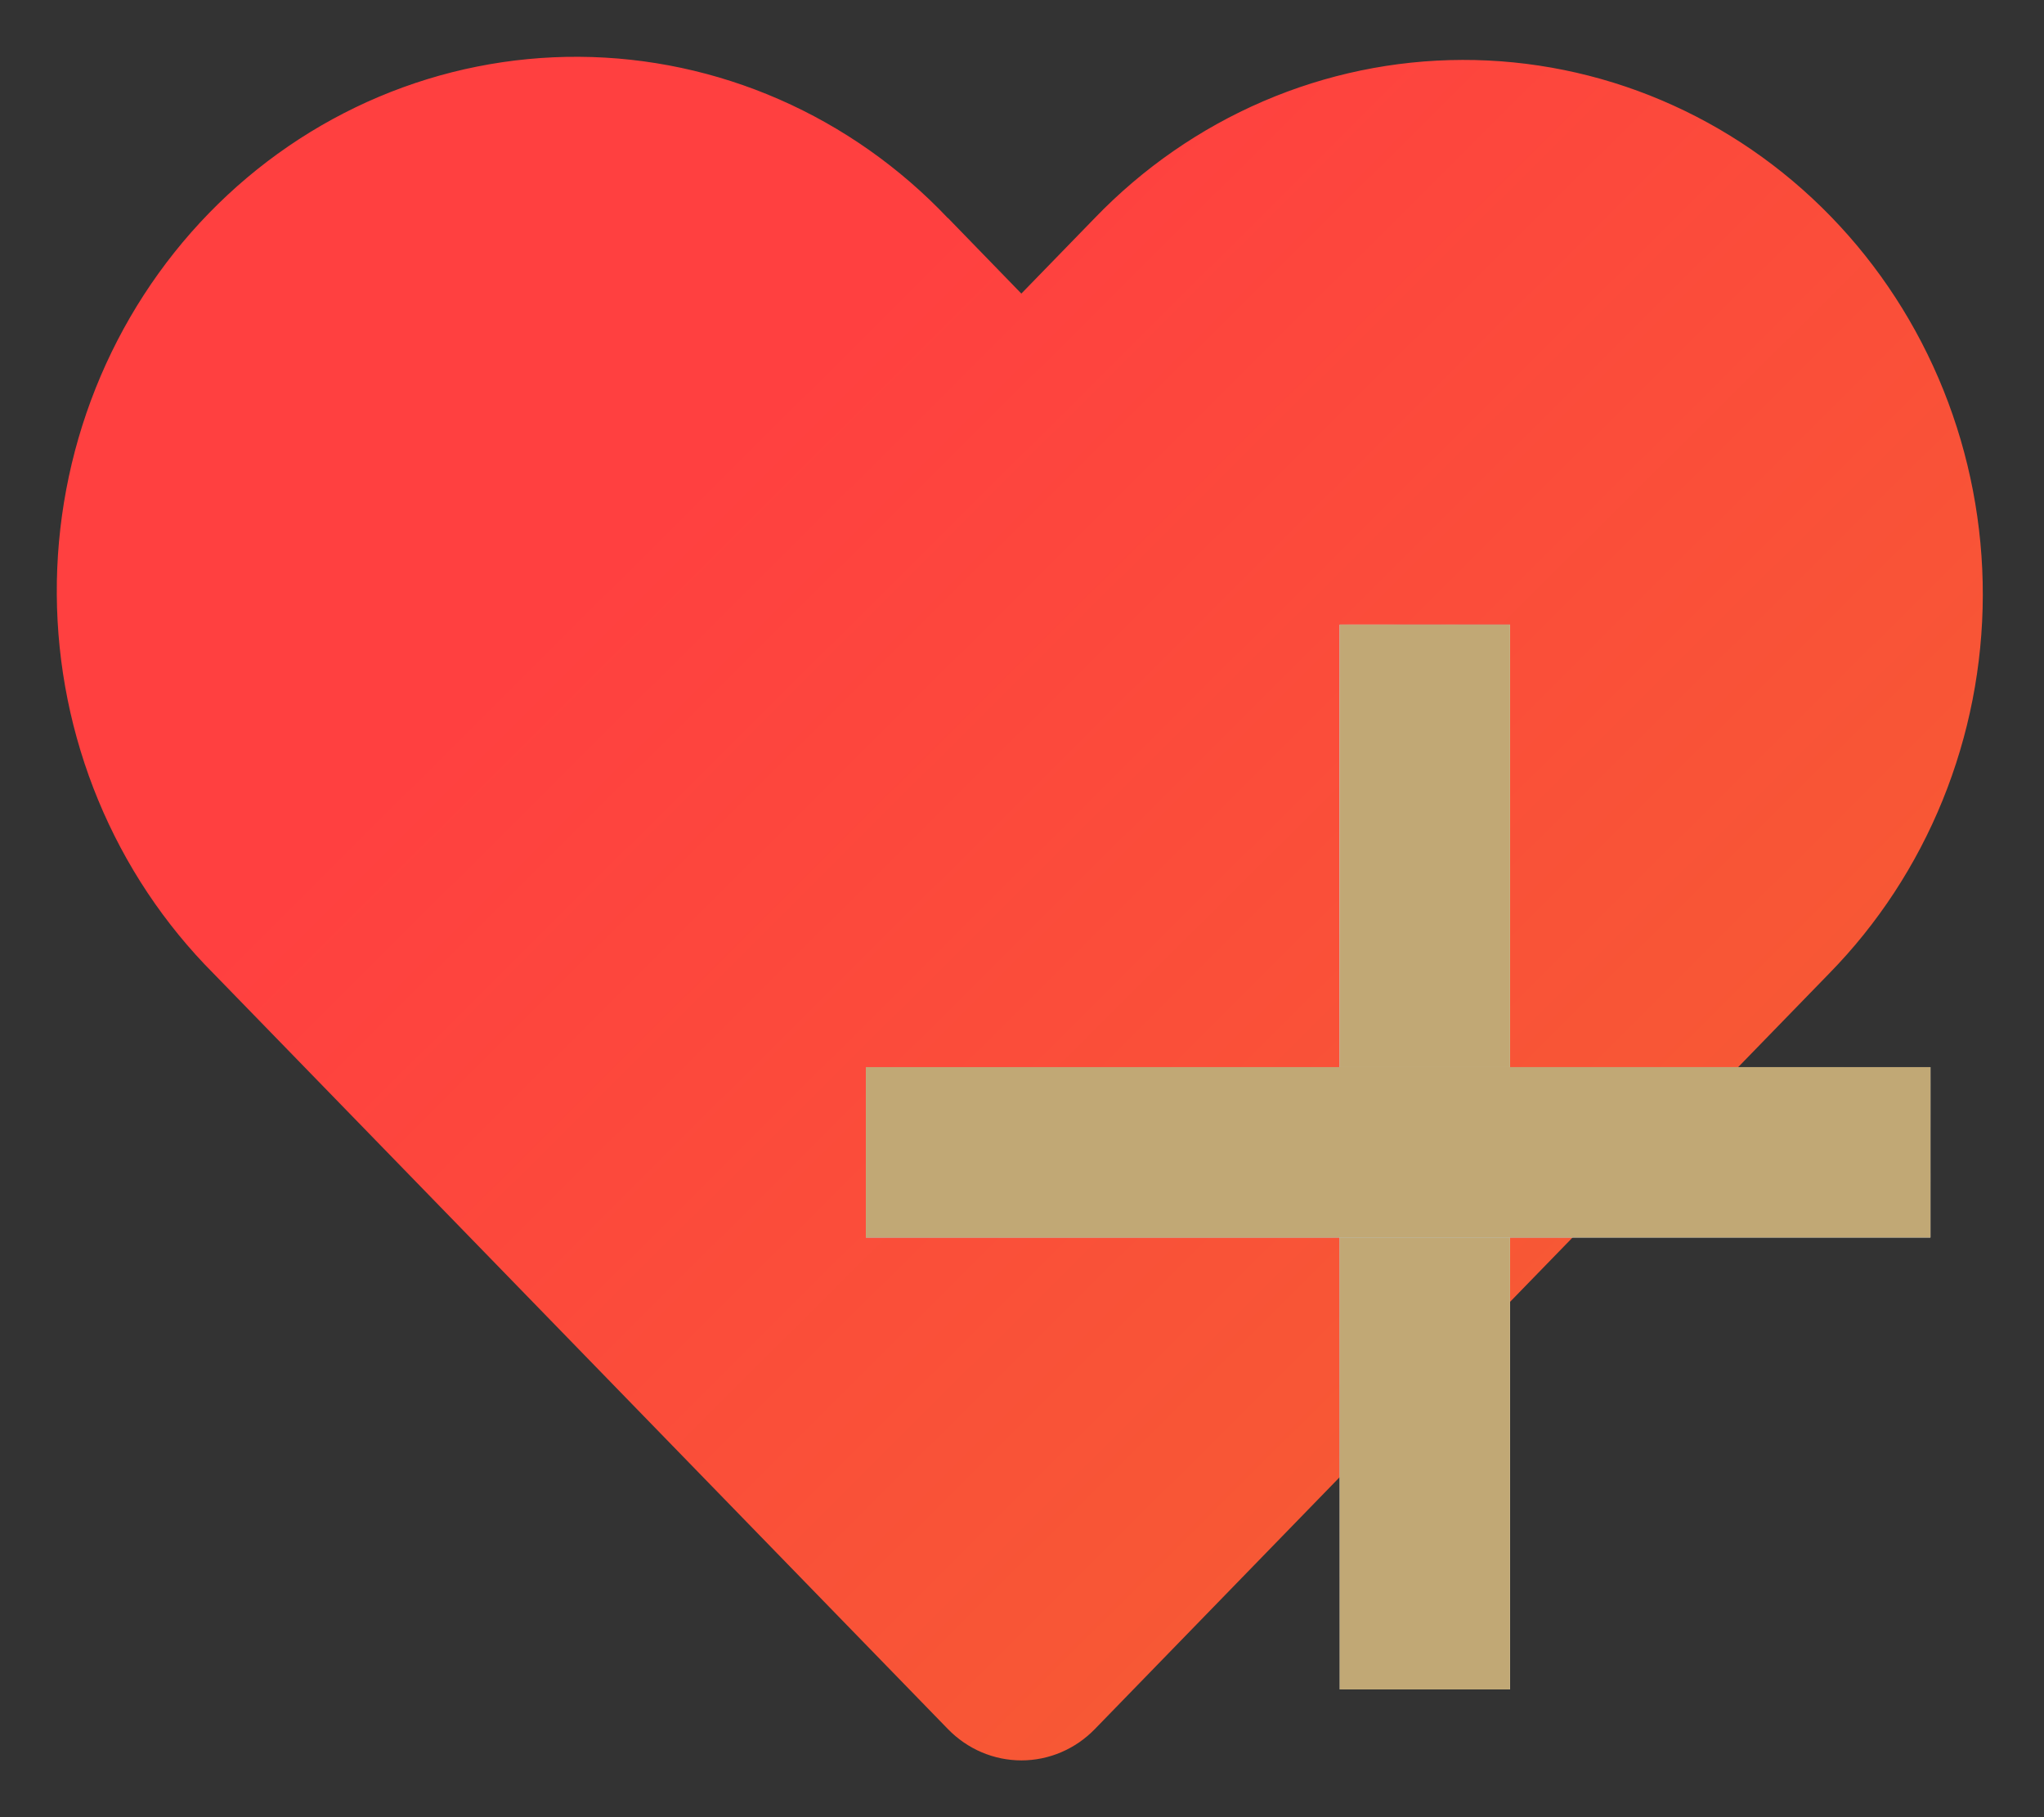 <svg width="144" height="128" viewBox="0 0 144 128" fill="none" xmlns="http://www.w3.org/2000/svg">
<rect x="0" y="0" width="144" height="128" fill="#333333" stroke="none"/>
<path d="M66.781 15.352L71.954 20.68L77.126 15.359C80.518 11.84 84.552 9.044 88.996 7.133C93.441 5.221 98.209 4.232 103.027 4.221C107.844 4.21 112.616 5.178 117.069 7.069C121.522 8.961 125.568 11.738 128.974 15.242C132.381 18.746 135.081 22.908 136.92 27.488C138.758 32.069 139.699 36.978 139.689 41.933C139.678 46.889 138.716 51.794 136.858 56.366C135 60.938 132.282 65.087 128.861 68.576L77.133 121.793C76.454 122.492 75.647 123.048 74.759 123.426C73.871 123.805 72.919 124 71.957 124C70.996 124 70.044 123.805 69.155 123.426C68.267 123.048 67.46 122.492 66.781 121.793L15.046 68.576C11.579 65.098 8.816 60.947 6.92 56.363C5.024 51.779 4.032 46.853 4.001 41.871C3.97 36.89 4.901 31.951 6.739 27.343C8.578 22.734 11.289 18.547 14.713 15.024C18.137 11.501 22.207 8.712 26.688 6.82C31.168 4.928 35.968 3.97 40.811 4.001C45.654 4.032 50.443 5.052 54.9 7.002C59.356 8.952 63.392 11.792 66.773 15.359L66.781 15.352Z" fill="url(#paint0_linear_28_2)"/>
<line x1="100.381" y1="44" x2="100.381" y2="119" stroke="url(#paint1_linear_28_2)" stroke-width="12"/>
<line x1="100.381" y1="44" x2="100.381" y2="119" stroke="url(#paint2_linear_28_2)" stroke-width="12" style="mix-blend-mode:overlay"/>
<line x1="100.381" y1="44" x2="100.381" y2="119" stroke="#C1A875" stroke-width="12" style="mix-blend-mode:color"/>
<line x1="136" y1="81.167" x2="61" y2="81.167" stroke="url(#paint3_linear_28_2)" stroke-width="12"/>
<line x1="136" y1="81.167" x2="61" y2="81.167" stroke="url(#paint4_linear_28_2)" stroke-width="12" style="mix-blend-mode:overlay"/>
<line x1="136" y1="81.167" x2="61" y2="81.167" stroke="#C1A875" stroke-width="12" style="mix-blend-mode:color"/>
<defs>
<linearGradient id="paint0_linear_28_2" x1="9" y1="73" x2="129" y2="193.5" gradientUnits="userSpaceOnUse">
<stop stop-color="#FF4040"/>
<stop offset="1" stop-color="#F4732A" stop-opacity="0.98"/>
</linearGradient>
<linearGradient id="paint1_linear_28_2" x1="93.755" y1="48.158" x2="102.609" y2="48.697" gradientUnits="userSpaceOnUse">
<stop stop-color="#576265"/>
<stop offset="0.172" stop-color="#9EA1A1"/>
<stop offset="0.457" stop-color="#848B8A"/>
<stop offset="0.554" stop-color="#576265"/>
<stop offset="0.823" stop-color="#576265"/>
<stop offset="0.925" stop-color="#757A7B"/>
<stop offset="1" stop-color="#576265"/>
</linearGradient>
<linearGradient id="paint2_linear_28_2" x1="93.881" y1="73.939" x2="94.478" y2="73.936" gradientUnits="userSpaceOnUse">
<stop stop-color="white" stop-opacity="0"/>
<stop offset="1" stop-color="white"/>
</linearGradient>
<linearGradient id="paint3_linear_28_2" x1="131.842" y1="74.541" x2="131.303" y2="83.394" gradientUnits="userSpaceOnUse">
<stop stop-color="#576265"/>
<stop offset="0.172" stop-color="#9EA1A1"/>
<stop offset="0.457" stop-color="#848B8A"/>
<stop offset="0.554" stop-color="#576265"/>
<stop offset="0.823" stop-color="#576265"/>
<stop offset="0.925" stop-color="#757A7B"/>
<stop offset="1" stop-color="#576265"/>
</linearGradient>
<linearGradient id="paint4_linear_28_2" x1="106.06" y1="74.667" x2="106.064" y2="75.264" gradientUnits="userSpaceOnUse">
<stop stop-color="white" stop-opacity="0"/>
<stop offset="1" stop-color="white"/>
</linearGradient>
</defs>
</svg>
